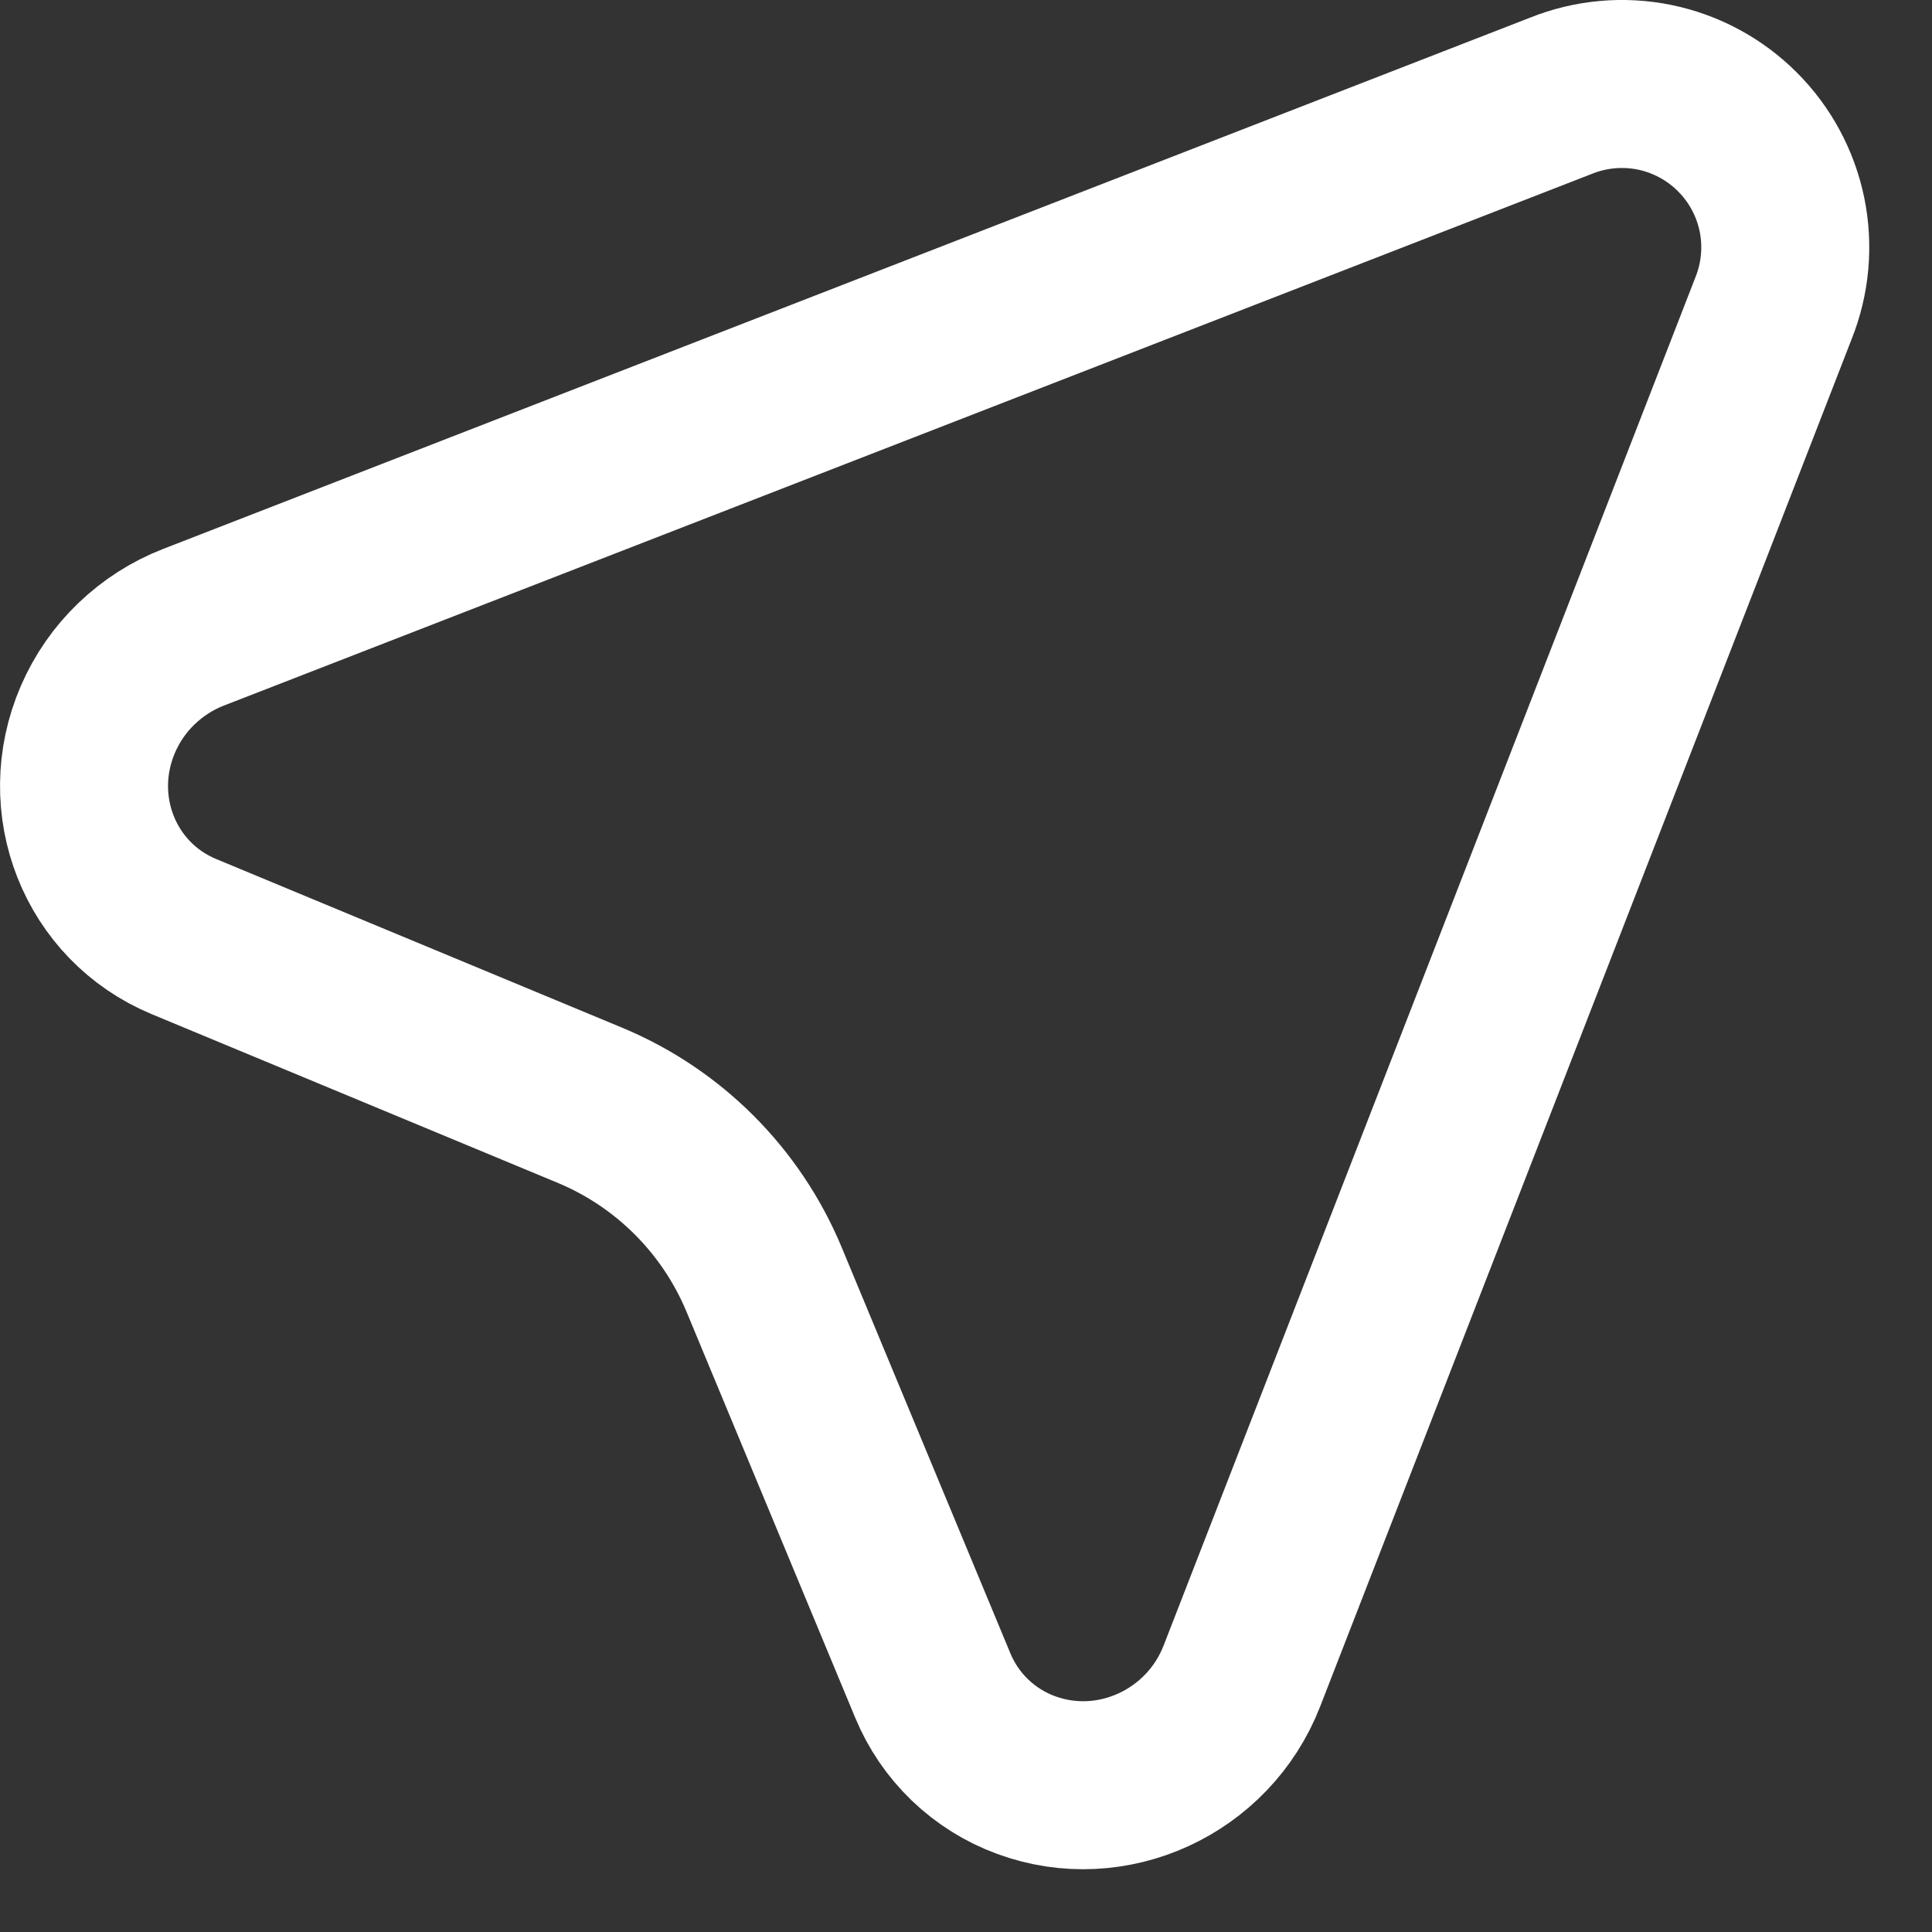 <svg width="23" height="23" viewBox="0 0 23 23" fill="none" xmlns="http://www.w3.org/2000/svg">
<rect x="0" y="0" width="23" height="23" fill="#333333" stroke="none"/>
<path d="M21.113 3.67L14.785 19.951C14.385 20.981 13.234 21.508 12.214 21.131C11.965 21.04 11.738 20.897 11.547 20.714C11.356 20.53 11.205 20.309 11.104 20.064L9.097 15.234C8.706 14.294 7.959 13.546 7.018 13.156L2.19 11.15C1.186 10.733 0.728 9.574 1.167 8.56C1.275 8.312 1.43 8.088 1.625 7.901C1.82 7.714 2.05 7.566 2.302 7.468L18.583 1.14C18.936 0.998 19.324 0.963 19.698 1.039C20.071 1.116 20.414 1.3 20.683 1.57C20.953 1.839 21.137 2.182 21.214 2.555C21.29 2.929 21.255 3.317 21.113 3.67Z" stroke="white" stroke-width="2"/>
</svg>
